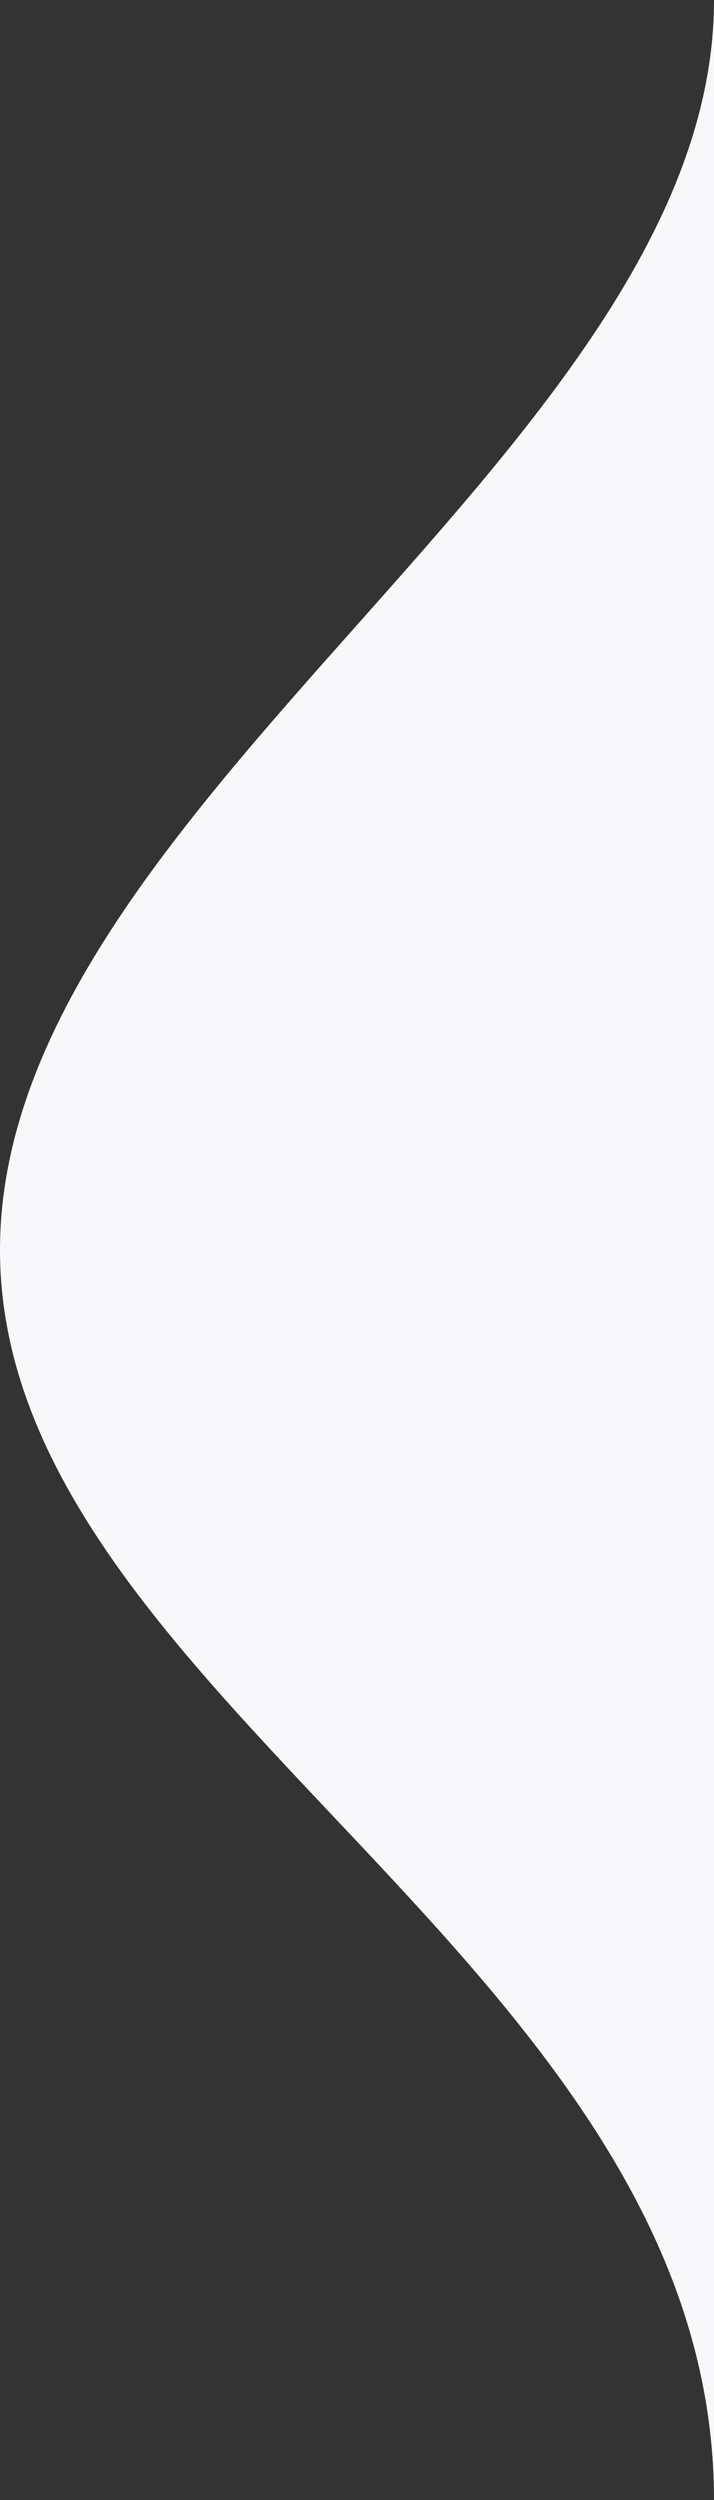 <?xml version="1.0" encoding="utf-8"?>
<!-- Generator: Adobe Illustrator 23.0.1, SVG Export Plug-In . SVG Version: 6.00 Build 0)  -->
<svg version="1.1" id="Layer_1" xmlns="http://www.w3.org/2000/svg" xmlns:xlink="http://www.w3.org/1999/xlink" x="0px" y="0px"
	 viewBox="0 0 8 28" style="enable-background:new 0 0 8 28;" xml:space="preserve">
<rect x="0" y="0" width="8" height="28" fill="#333333" stroke="none"/>
<style type="text/css">
	.st0{fill:#F8F8FA;}
</style>
<path class="st0" d="M8,28V0c0,5-8,9-8,14S8,22,8,28z"/>
</svg>
